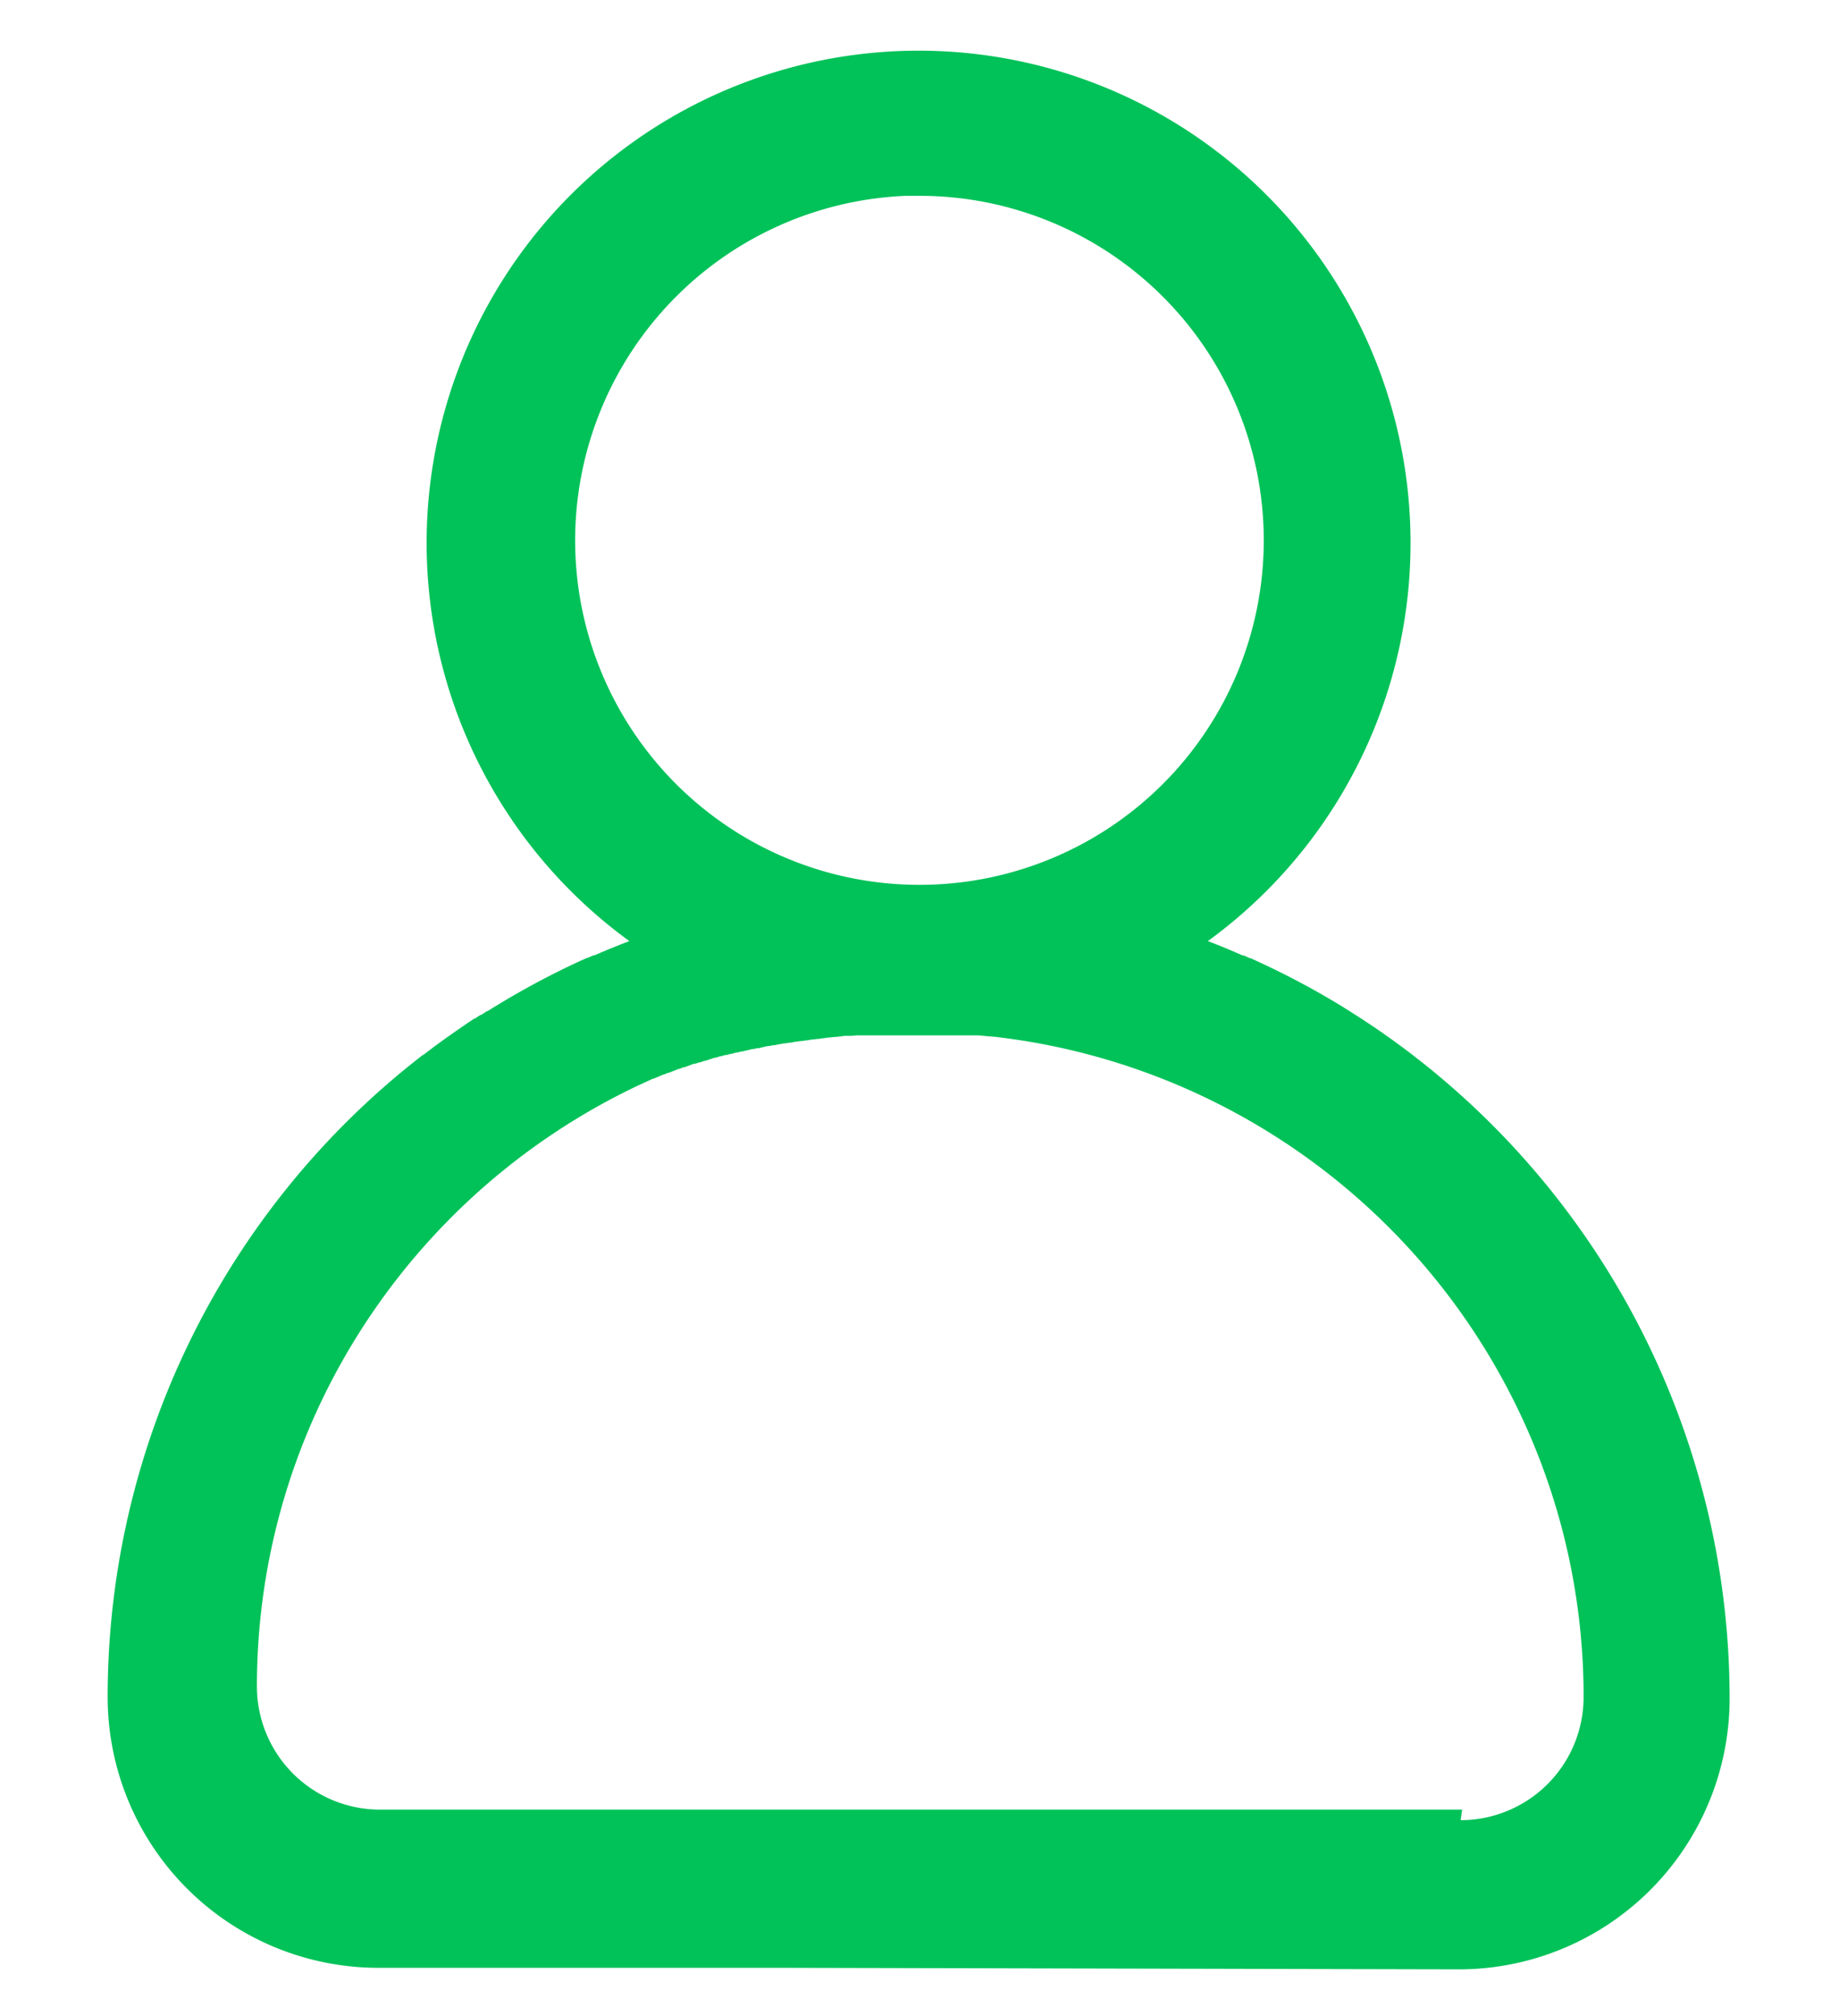 <?xml version="1.0" encoding="utf-8"?><svg xmlns="http://www.w3.org/2000/svg" width="12" height="13.146" viewBox="0 0 17.923 21"><defs><style>.a{fill:#00c259;stroke:rgba(0,0,0,0);stroke-miterlimit:10;}</style></defs><g transform="translate(-38.885 0.5)"><path class="a" d="M1772.448,2831h-4.243a2.822,2.822,0,0,1-2.821-2.82,8.452,8.452,0,0,1,3.287-6.691l.005,0,.06-.046.008-.006.055-.042.014-.01.051-.037.018-.013.046-.033.023-.016.038-.027.155-.107,0,0,.06-.04.006,0,.06-.039.007,0,.06-.039.006,0,.063-.039h0l.066-.04h0a8.448,8.448,0,0,1,.837-.444h0l.069-.031.006,0,.066-.029.011,0,.063-.027.012-.005.061-.026.017-.007.057-.023.023-.009.052-.021.076-.029a5.128,5.128,0,1,1,6.03,0l.075.029.053.021.022.009.058.024.017.007.061.026.013.006.063.027.011,0,.065.029.007,0,.068.031h0a8.446,8.446,0,0,1,.767.4l0,0,.061.036.01.006.056.034.014.009.052.033.019.012.047.03.024.015.043.028.031.02.036.024.046.031.02.013a8.458,8.458,0,0,1,3.7,6.992,2.823,2.823,0,0,1-2.821,2.82Zm7.039-1.538a1.283,1.283,0,0,0,1.282-1.281,6.884,6.884,0,0,0-.884-3.383h0a6.941,6.941,0,0,0-4.967-3.458h0l-.172-.025h0l-.112-.014h-.008l-.05-.005h-.007l-.112-.01h-.009l-.048,0h-.009l-.056,0h0l-.052,0h-.012l-.047,0h-.009l-.055,0h-.011l-.045,0h-.555l-.053,0h-.011l-.044,0h-.015l-.047,0h-.007l-.053,0h-.015l-.042,0h-.014l-.047,0h-.007l-.053.005h-.015l-.039,0-.017,0-.1.012-.016,0-.041.005-.012,0-.053.008h-.007l-.045.007-.016,0-.039.006-.014,0-.051.009-.012,0-.04.007-.018,0-.038.007-.014,0-.049.01-.017,0-.035.007-.018,0-.042.009-.009,0-.05.011-.017,0-.035.008-.017,0-.048.011h0l-.047.012-.019,0-.034.009-.016,0-.049.013-.007,0-.045.012-.013,0-.04.011-.012,0-.049.014-.011,0-.039.012-.016,0-.04.012-.009,0-.05.016-.011,0-.039.013-.015.005-.041.014-.008,0-.05.017-.009,0-.04.014-.014,0-.1.037-.01,0-.043.017-.007,0-.1.04-.008,0-.043.018-.007,0-.1.043-.007,0-.151.069h0a6.97,6.97,0,0,0-3.094,2.883h0a6.882,6.882,0,0,0-.884,3.382,1.283,1.283,0,0,0,1.282,1.281h11.281Zm-9.23-13.333a3.589,3.589,0,1,0,3.589-3.589c-.046,0-.093,0-.139,0A3.594,3.594,0,0,0,1770.257,2816.128Z" transform="translate(-1726 -2811)"/></g></svg>